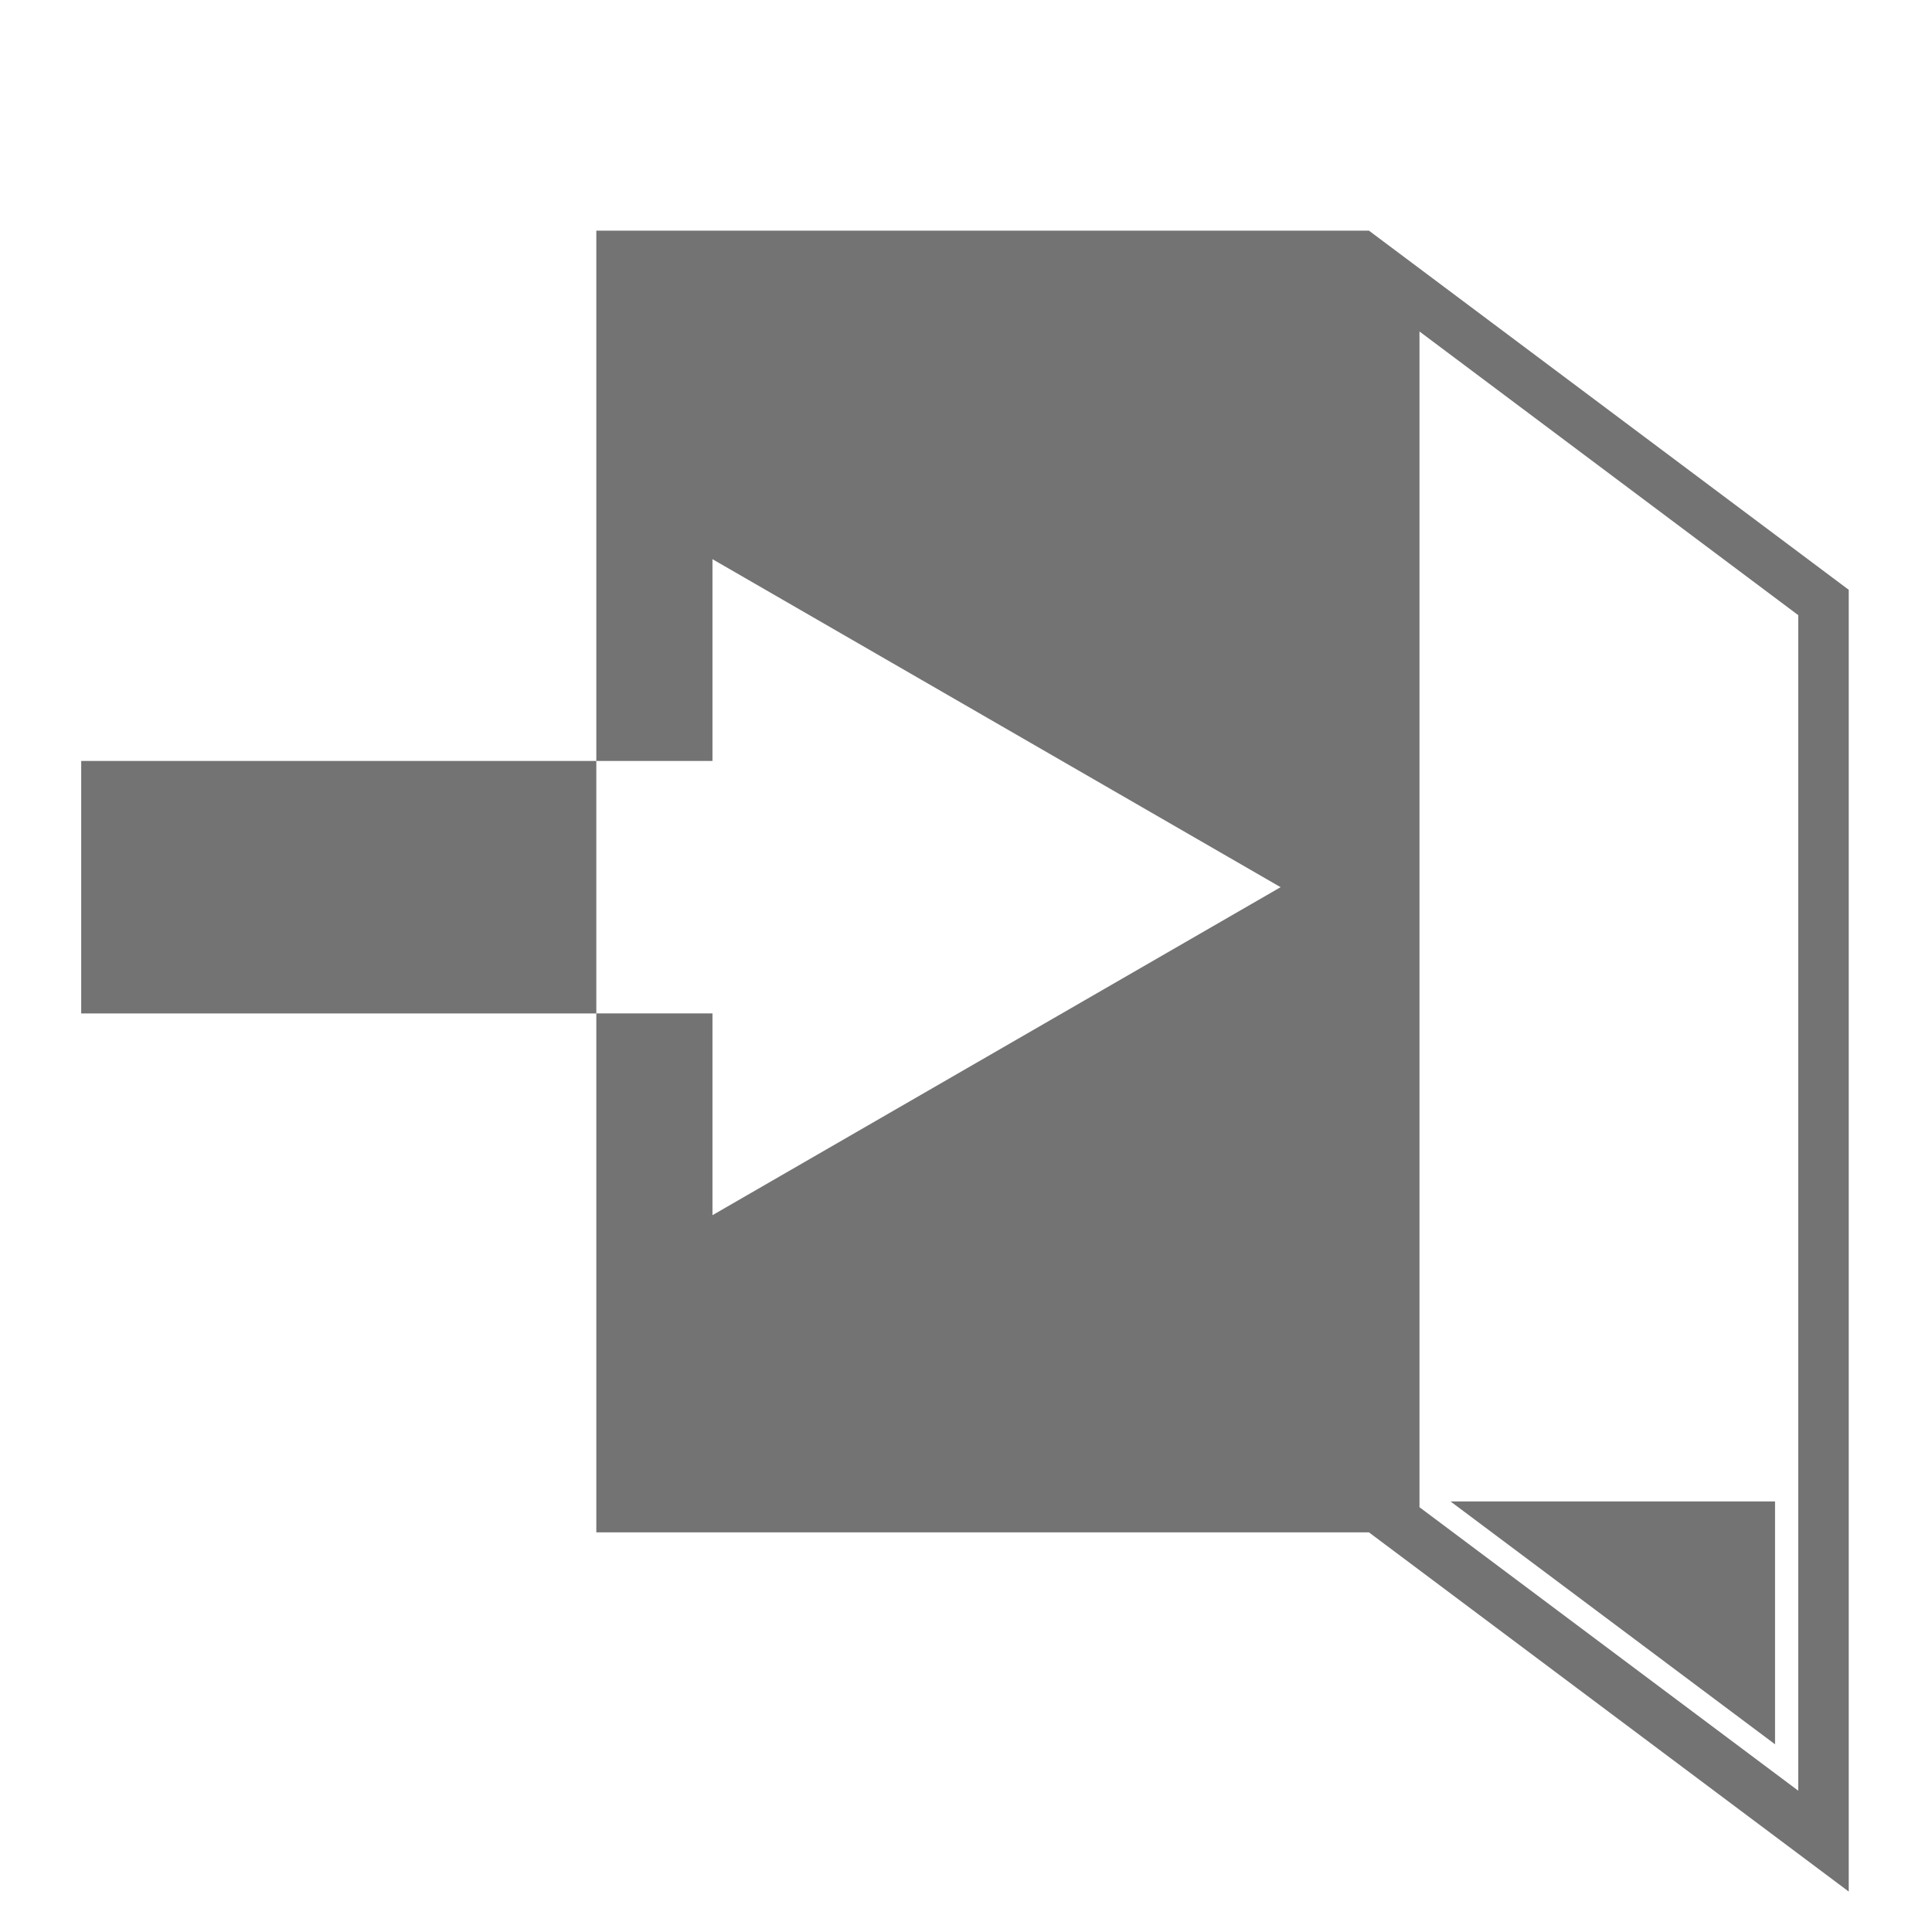 <?xml version="1.0" encoding="UTF-8" standalone="no"?>
<!-- Created with Inkscape (http://www.inkscape.org/) -->

<svg
   width="120"
   height="120"
   viewBox="0 0 120 120"
   version="1.1"
   id="svg5"
   xml:space="preserve"
   xmlns="http://www.w3.org/2000/svg"
   xmlns:svg="http://www.w3.org/2000/svg"
   xmlns:rdf="http://www.w3.org/1999/02/22-rdf-syntax-ns#"
   xmlns:cc="http://creativecommons.org/ns#"><defs
     id="defs2" /><g
     id="layer19"
     style="display:inline"
     transform="translate(-520,-390)"><g
       id="g50758"
       transform="matrix(1.12,0,0,1.12,221.536,-55.932)"
       style="fill:#737373;fill-opacity:1"><path
         id="rect41578"
         style="display:inline;fill:#737373;fill-opacity:1;stroke:none;stroke-width:2.808;stroke-linejoin:miter;paint-order:stroke fill markers"
         d="m 299.556,410.946 v 29.407 h 6.441 v -11.189 l 31.507,18.19 -31.507,18.19 v -11.189 h -6.441 v 28.78 h 42.849 l 26.606,19.919 v -72.192 l -26.606,-19.916 z m 0,43.41 v -14.003 h -28.567 v 14.003 z m 45.65,-37.819 21.005,15.732 v 65.191 l -21.005,-15.721 z" /><path
         id="path50525"
         style="fill:#737373;fill-opacity:1;fill-rule:evenodd;stroke:none;stroke-width:1px;stroke-linecap:butt;stroke-linejoin:miter;stroke-opacity:1"
         d="m 346.926,481.418 17.998,13.469 v -13.469 z" /></g></g></svg>

